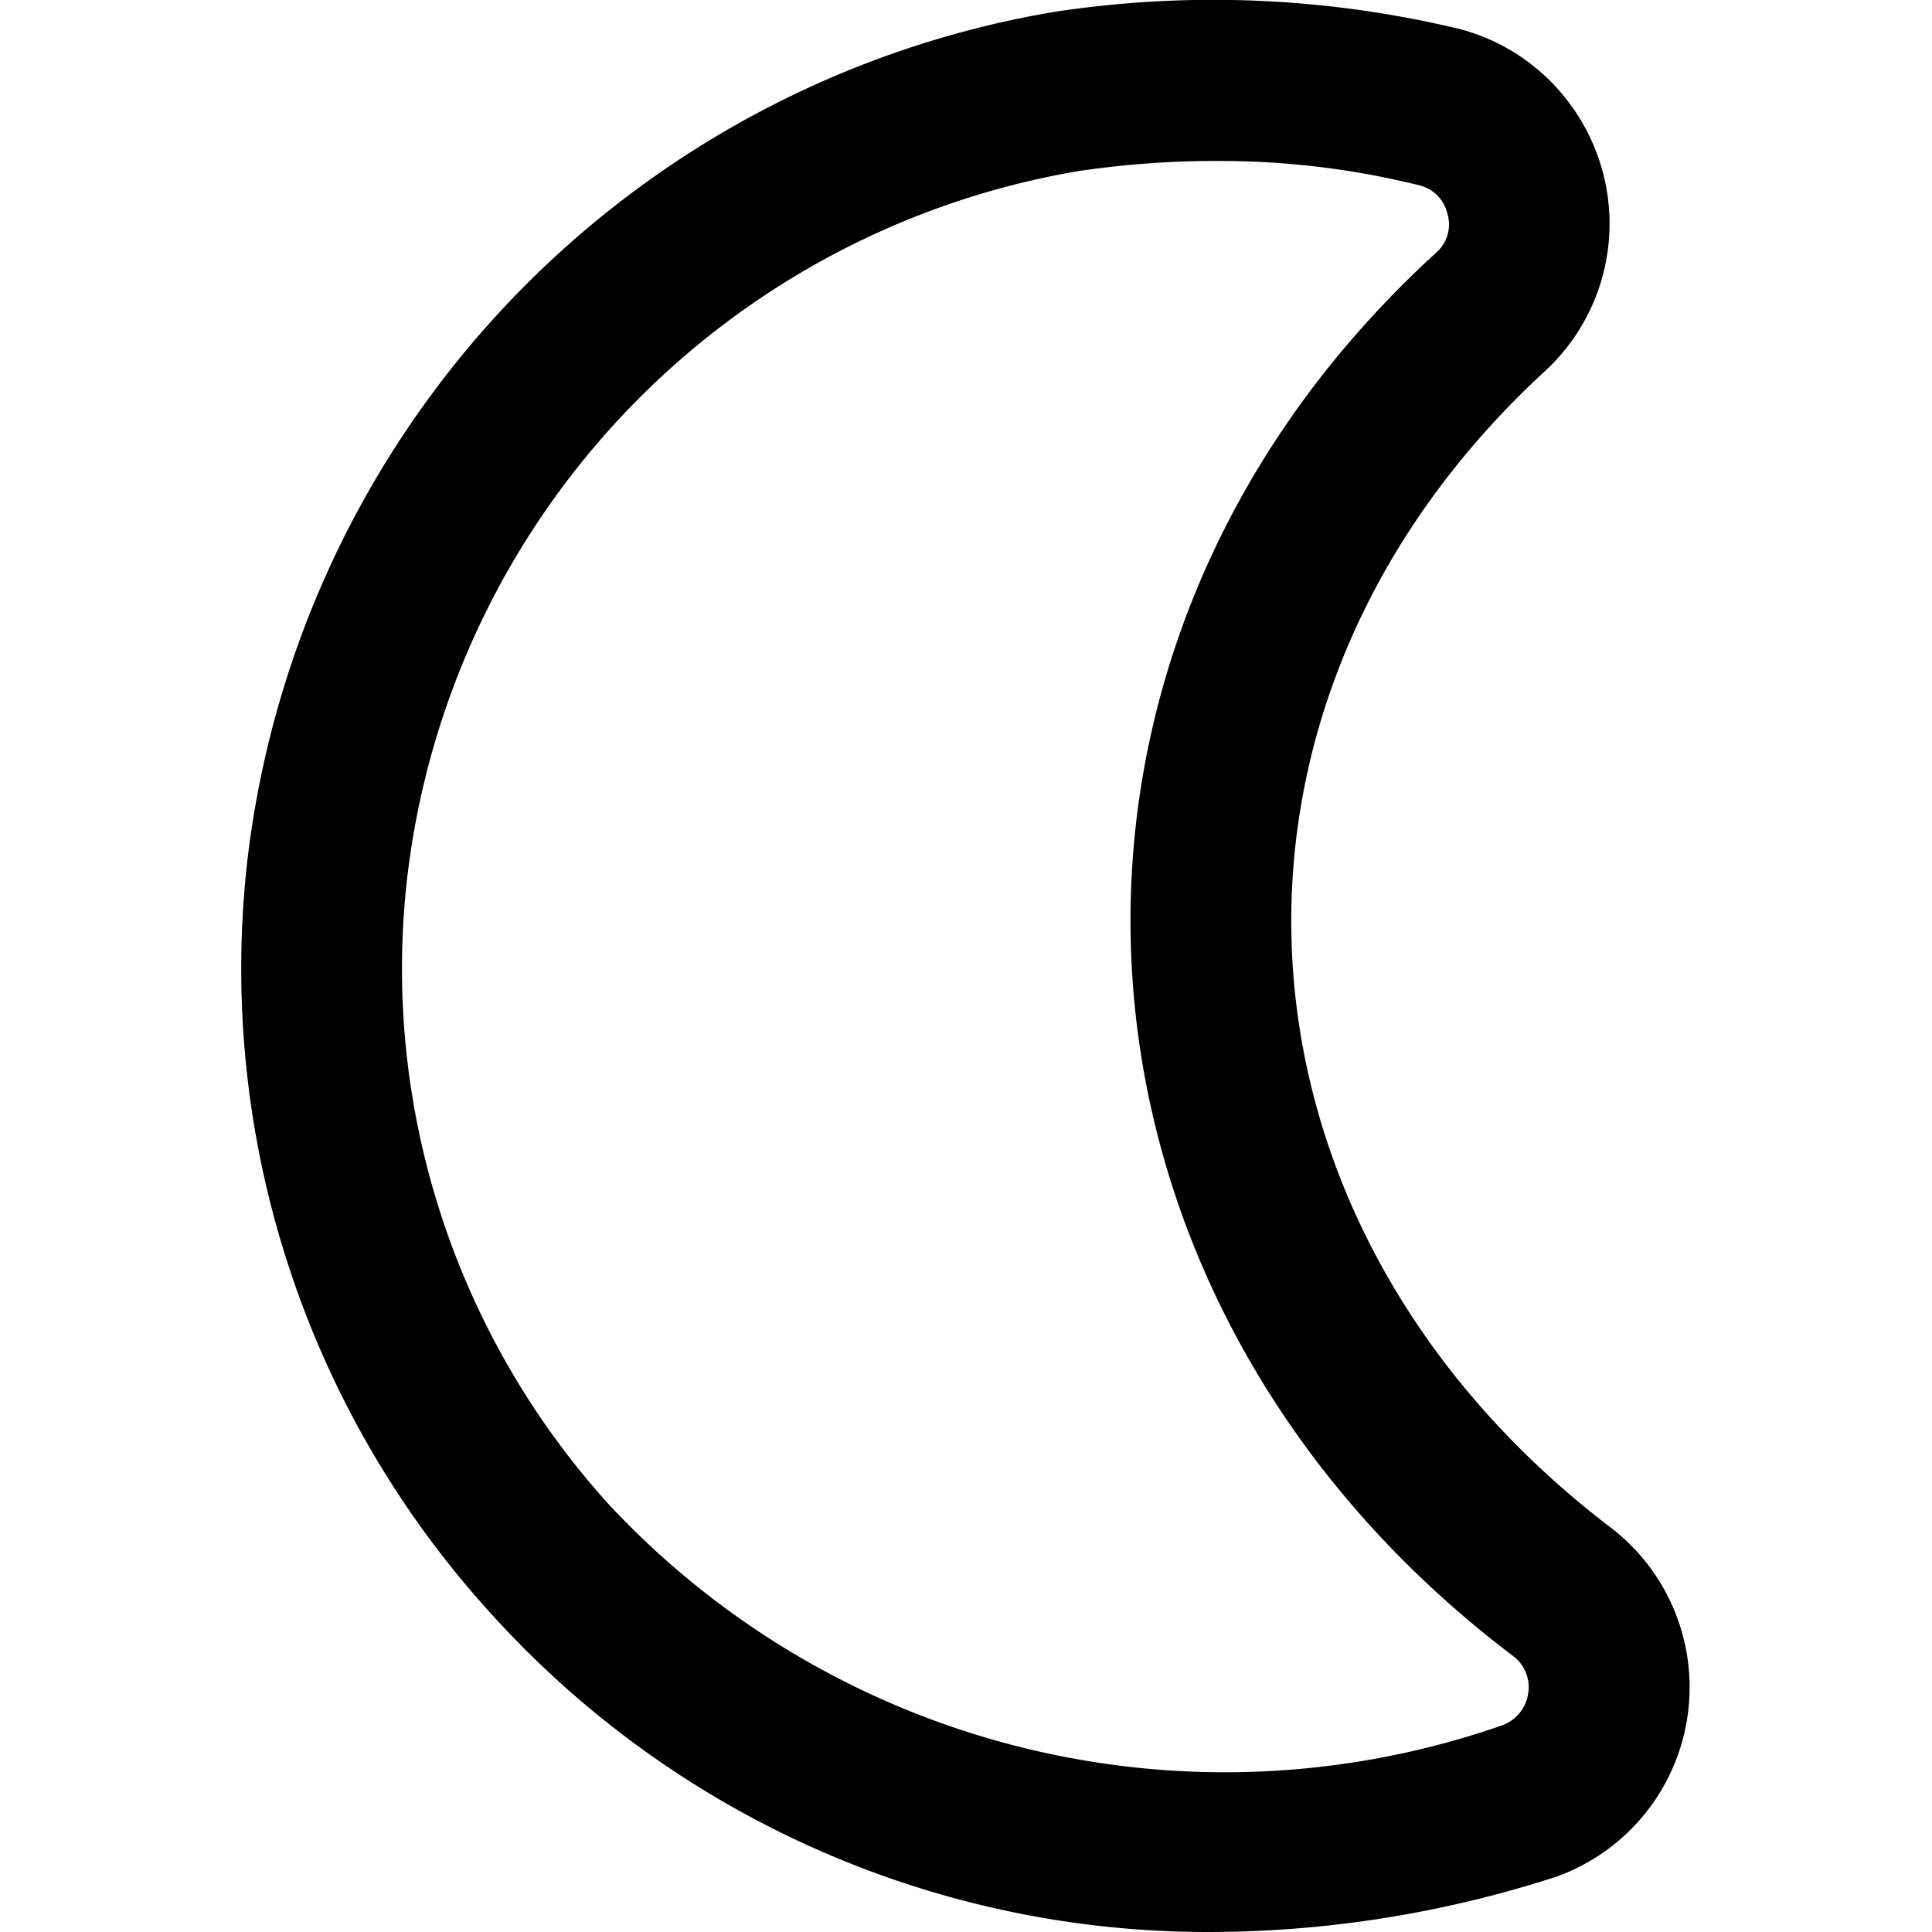<svg xmlns="http://www.w3.org/2000/svg" width="15" height="15"><path style="stroke:none;fill-rule:nonzero;fill:#000;fill-opacity:1" d="M9.375 15a7.498 7.498 0 0 1-5.57-2.48 7.434 7.434 0 0 1-1.887-5.817A7.576 7.576 0 0 1 8.18.093a8.197 8.197 0 0 1 3.144.13c.547.14.977.57 1.121 1.117a1.557 1.557 0 0 1-.43 1.523c-2.85 2.606-2.6 6.653.505 9.008a1.562 1.562 0 0 1-.438 2.7c-.875.284-1.789.429-2.707.429Zm.047-13.75c-.352 0-.7.027-1.047.078a6.308 6.308 0 0 0-5.215 5.5c-.2 1.77.375 3.54 1.574 4.86a6.541 6.541 0 0 0 6.93 1.707.309.309 0 0 0 .2-.243.302.302 0 0 0-.114-.293c-3.703-2.8-4-7.804-.59-10.906a.29.29 0 0 0 .078-.293.295.295 0 0 0-.222-.222 6.422 6.422 0 0 0-1.594-.188Zm0 0"/></svg>